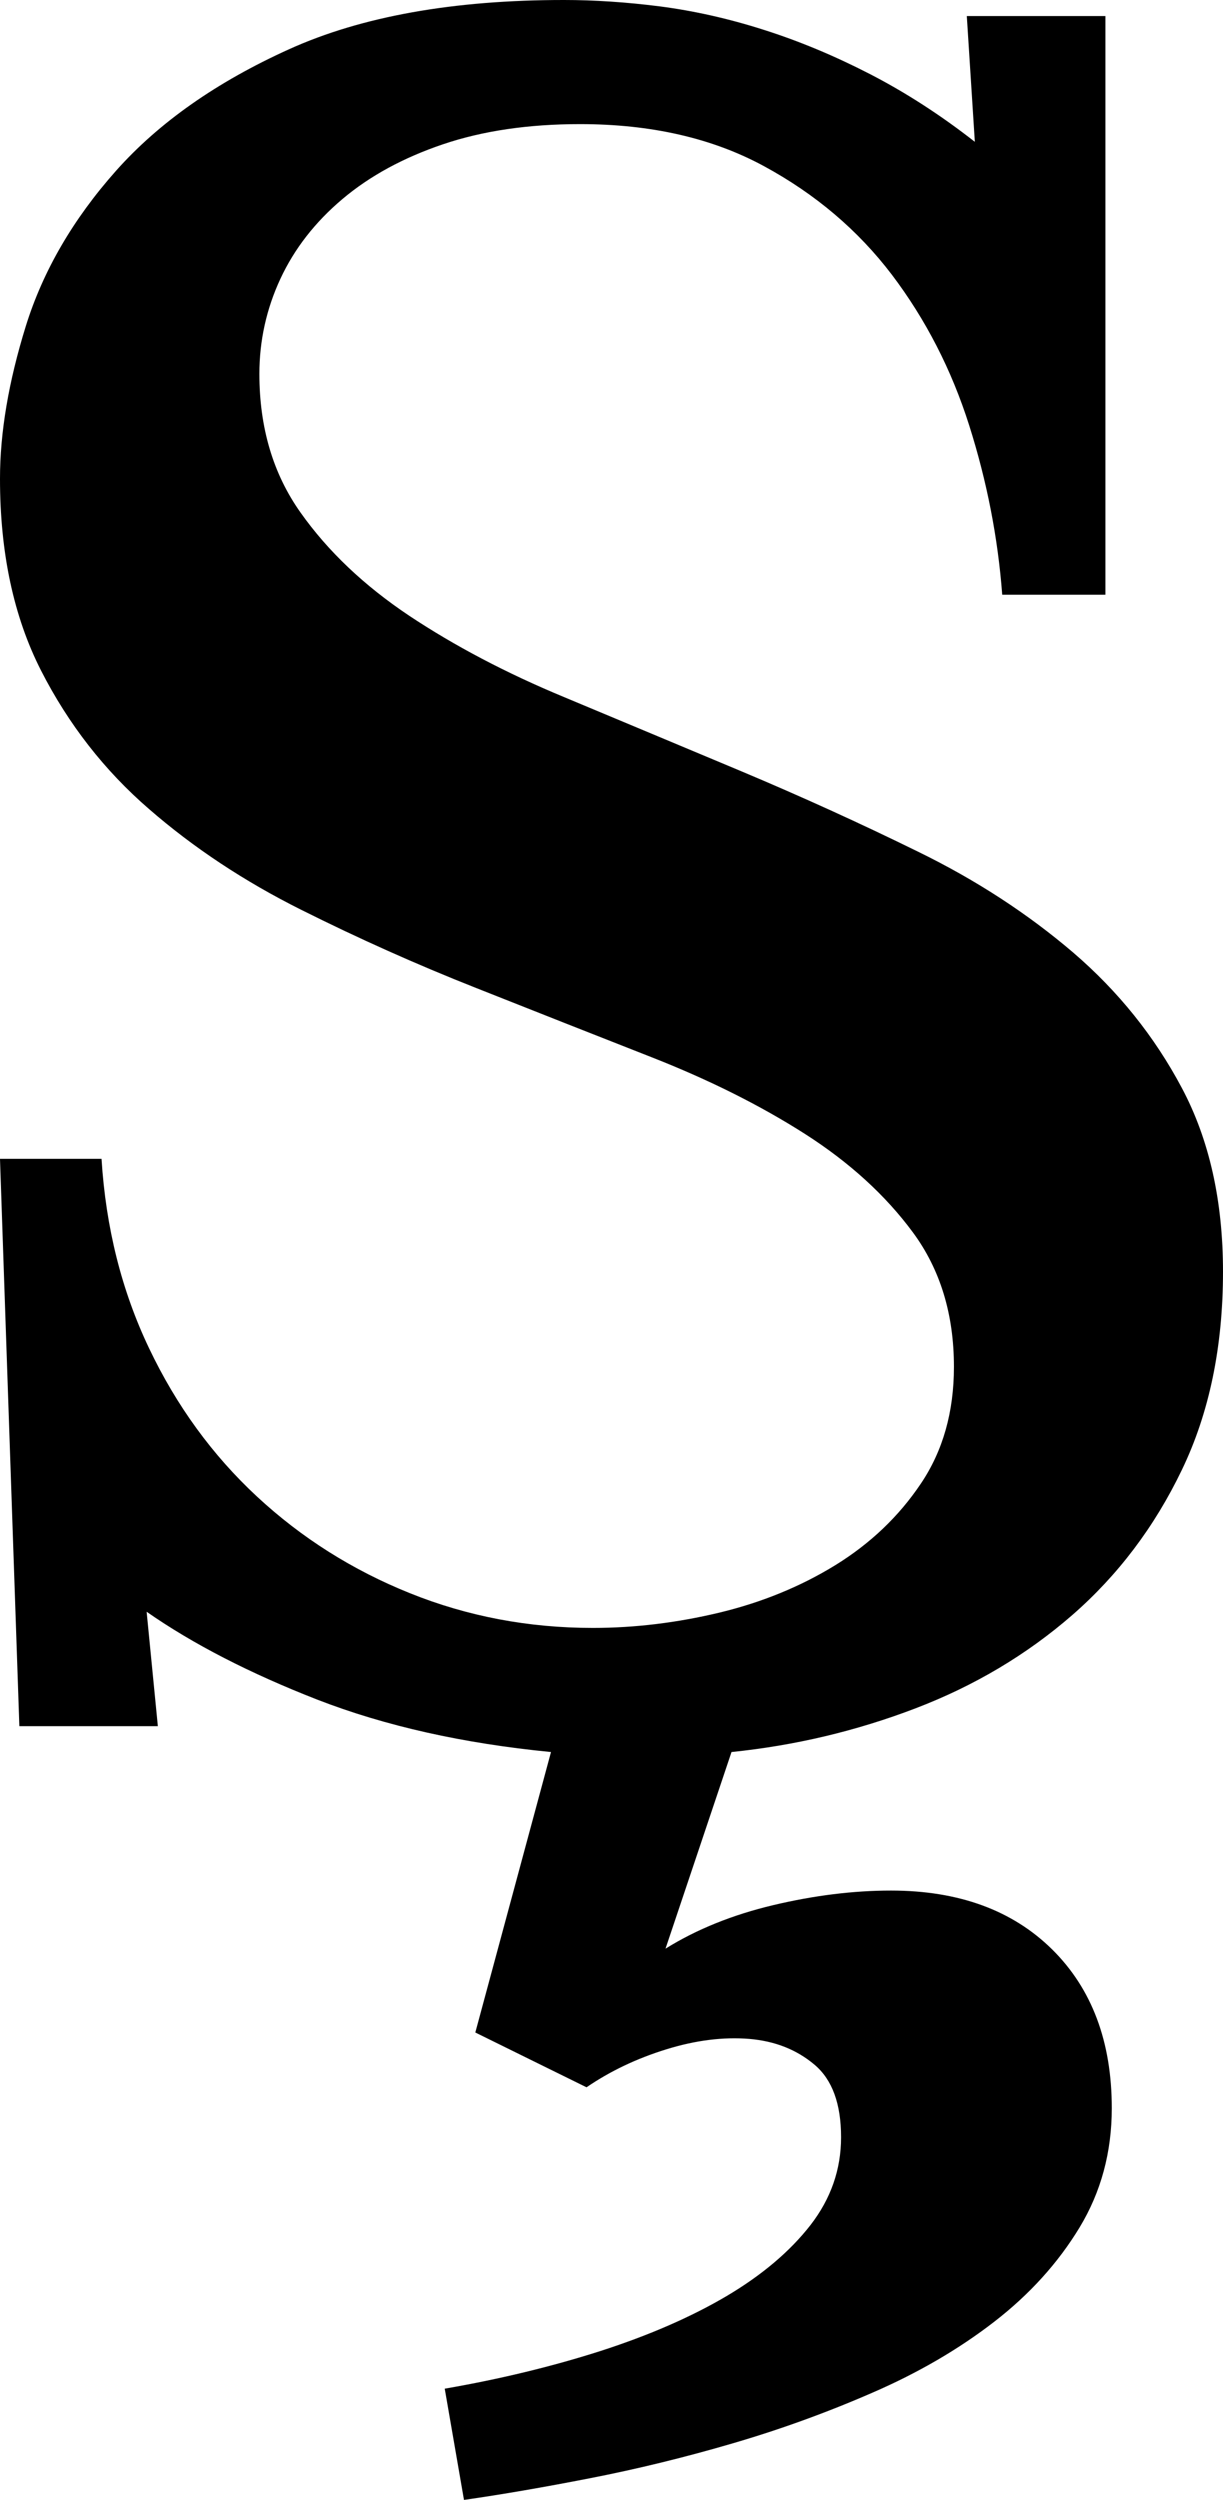 <svg width="11.118" height="22.72" viewBox="1.553 -38.203 11.118 22.72" xmlns="http://www.w3.org/2000/svg"><path d="M7.603 -20.493C7.886 -20.669 8.213 -20.801 8.584 -20.889C8.955 -20.977 9.312 -21.021 9.653 -21.021C10.269 -21.021 10.757 -20.842 11.118 -20.486C11.479 -20.129 11.66 -19.648 11.66 -19.043C11.66 -18.643 11.562 -18.281 11.367 -17.959C11.172 -17.637 10.913 -17.351 10.591 -17.102C10.269 -16.853 9.9 -16.638 9.485 -16.458C9.07 -16.277 8.645 -16.123 8.21 -15.996C7.776 -15.869 7.346 -15.764 6.921 -15.681C6.497 -15.598 6.113 -15.532 5.771 -15.483L5.596 -16.494C6.104 -16.582 6.577 -16.697 7.017 -16.838C7.456 -16.98 7.837 -17.146 8.159 -17.336C8.481 -17.527 8.735 -17.742 8.921 -17.981C9.106 -18.22 9.199 -18.486 9.199 -18.779C9.199 -19.082 9.119 -19.302 8.958 -19.438C8.796 -19.575 8.599 -19.653 8.364 -19.673C8.13 -19.692 7.878 -19.661 7.61 -19.578C7.341 -19.495 7.1 -19.38 6.885 -19.233L5.874 -19.731L6.562 -22.28C5.762 -22.358 5.054 -22.517 4.438 -22.756C3.823 -22.996 3.306 -23.262 2.886 -23.555L2.988 -22.515L1.729 -22.515L1.553 -27.671L2.476 -27.671C2.515 -27.046 2.659 -26.472 2.908 -25.95C3.157 -25.427 3.484 -24.978 3.889 -24.602C4.294 -24.226 4.758 -23.933 5.281 -23.723C5.803 -23.513 6.357 -23.408 6.943 -23.408C7.324 -23.408 7.708 -23.455 8.093 -23.547C8.479 -23.64 8.831 -23.784 9.148 -23.979C9.465 -24.175 9.724 -24.421 9.924 -24.719C10.125 -25.017 10.225 -25.371 10.225 -25.781C10.225 -26.26 10.1 -26.667 9.851 -27.004C9.602 -27.341 9.275 -27.639 8.87 -27.898C8.464 -28.157 8 -28.389 7.478 -28.594C6.956 -28.799 6.423 -29.009 5.881 -29.224C5.339 -29.438 4.81 -29.675 4.292 -29.934C3.774 -30.193 3.313 -30.498 2.908 -30.85C2.502 -31.201 2.175 -31.621 1.926 -32.109C1.677 -32.598 1.553 -33.179 1.553 -33.853C1.553 -34.272 1.631 -34.734 1.787 -35.237C1.943 -35.74 2.217 -36.211 2.607 -36.65C2.998 -37.09 3.523 -37.458 4.182 -37.756C4.841 -38.054 5.674 -38.203 6.68 -38.203C6.953 -38.203 7.244 -38.184 7.551 -38.145C7.859 -38.105 8.174 -38.035 8.496 -37.932C8.818 -37.83 9.141 -37.695 9.463 -37.529C9.785 -37.363 10.103 -37.158 10.415 -36.914L10.342 -38.057L11.602 -38.057L11.602 -32.798L10.664 -32.798C10.625 -33.315 10.525 -33.828 10.364 -34.336C10.203 -34.844 9.968 -35.3 9.661 -35.706C9.353 -36.111 8.965 -36.44 8.496 -36.694C8.027 -36.948 7.471 -37.075 6.826 -37.075C6.357 -37.075 5.942 -37.014 5.581 -36.892C5.22 -36.77 4.915 -36.604 4.666 -36.394C4.417 -36.184 4.229 -35.942 4.102 -35.669C3.975 -35.396 3.911 -35.107 3.911 -34.805C3.911 -34.316 4.036 -33.896 4.285 -33.545C4.534 -33.193 4.863 -32.881 5.273 -32.607C5.684 -32.334 6.152 -32.087 6.68 -31.868C7.207 -31.648 7.744 -31.423 8.291 -31.194C8.838 -30.964 9.375 -30.72 9.902 -30.461C10.43 -30.203 10.898 -29.897 11.309 -29.546C11.719 -29.194 12.048 -28.784 12.297 -28.315C12.546 -27.847 12.671 -27.29 12.671 -26.646C12.671 -25.962 12.546 -25.361 12.297 -24.844C12.048 -24.326 11.716 -23.887 11.301 -23.525C10.886 -23.164 10.41 -22.881 9.873 -22.676C9.336 -22.471 8.779 -22.339 8.203 -22.28ZM7.603 -20.493"></path></svg>